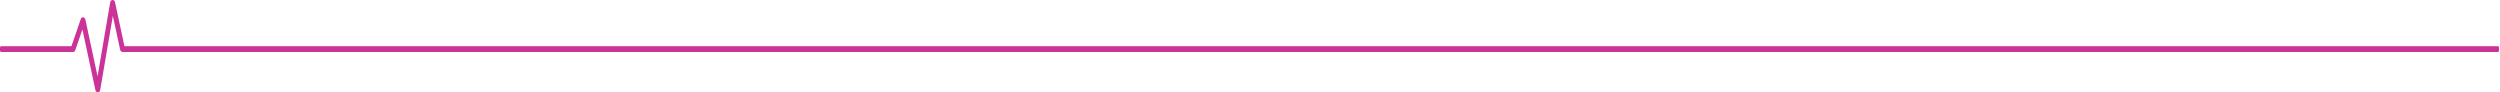 <svg width="974" height="36" viewBox="0 0 974 36" fill="none" xmlns="http://www.w3.org/2000/svg">
<g clip-path="url(#clip0_288_2069)">
<path d="M28.447 20.25C28.868 20.25 29.229 19.969 29.349 19.477L32.116 11.461L37.169 35.086C37.29 35.648 37.651 35.93 38.132 36C38.553 35.93 38.974 35.578 39.034 35.086L43.967 6.188L46.794 19.336C46.915 19.828 47.336 20.25 47.697 20.25H973.131C973.43 20.25 973.61 19.969 973.61 19.688V18.563C973.61 18.211 973.43 18 973.131 18L48.479 18L44.809 0.844C44.689 0.281 44.328 4.92e-08 43.847 0C43.426 -4.3e-08 43.005 0.352 42.944 0.844L38.012 29.742L33.259 7.594C33.139 7.102 32.778 6.75 32.417 6.75C31.936 6.68 31.575 6.961 31.455 7.453L27.845 18H0.481C0.241 18 1.10442e-07 18.211 8.41428e-08 18.562L0 19.688C-2.10293e-08 19.969 0.241 20.25 0.481 20.25H28.447Z" fill="#CC3399"/>
</g>
<defs>
<clipPath id="clip0_288_2069">
<rect width="974" height="36" fill="white"/>
</clipPath>
</defs>
</svg>
